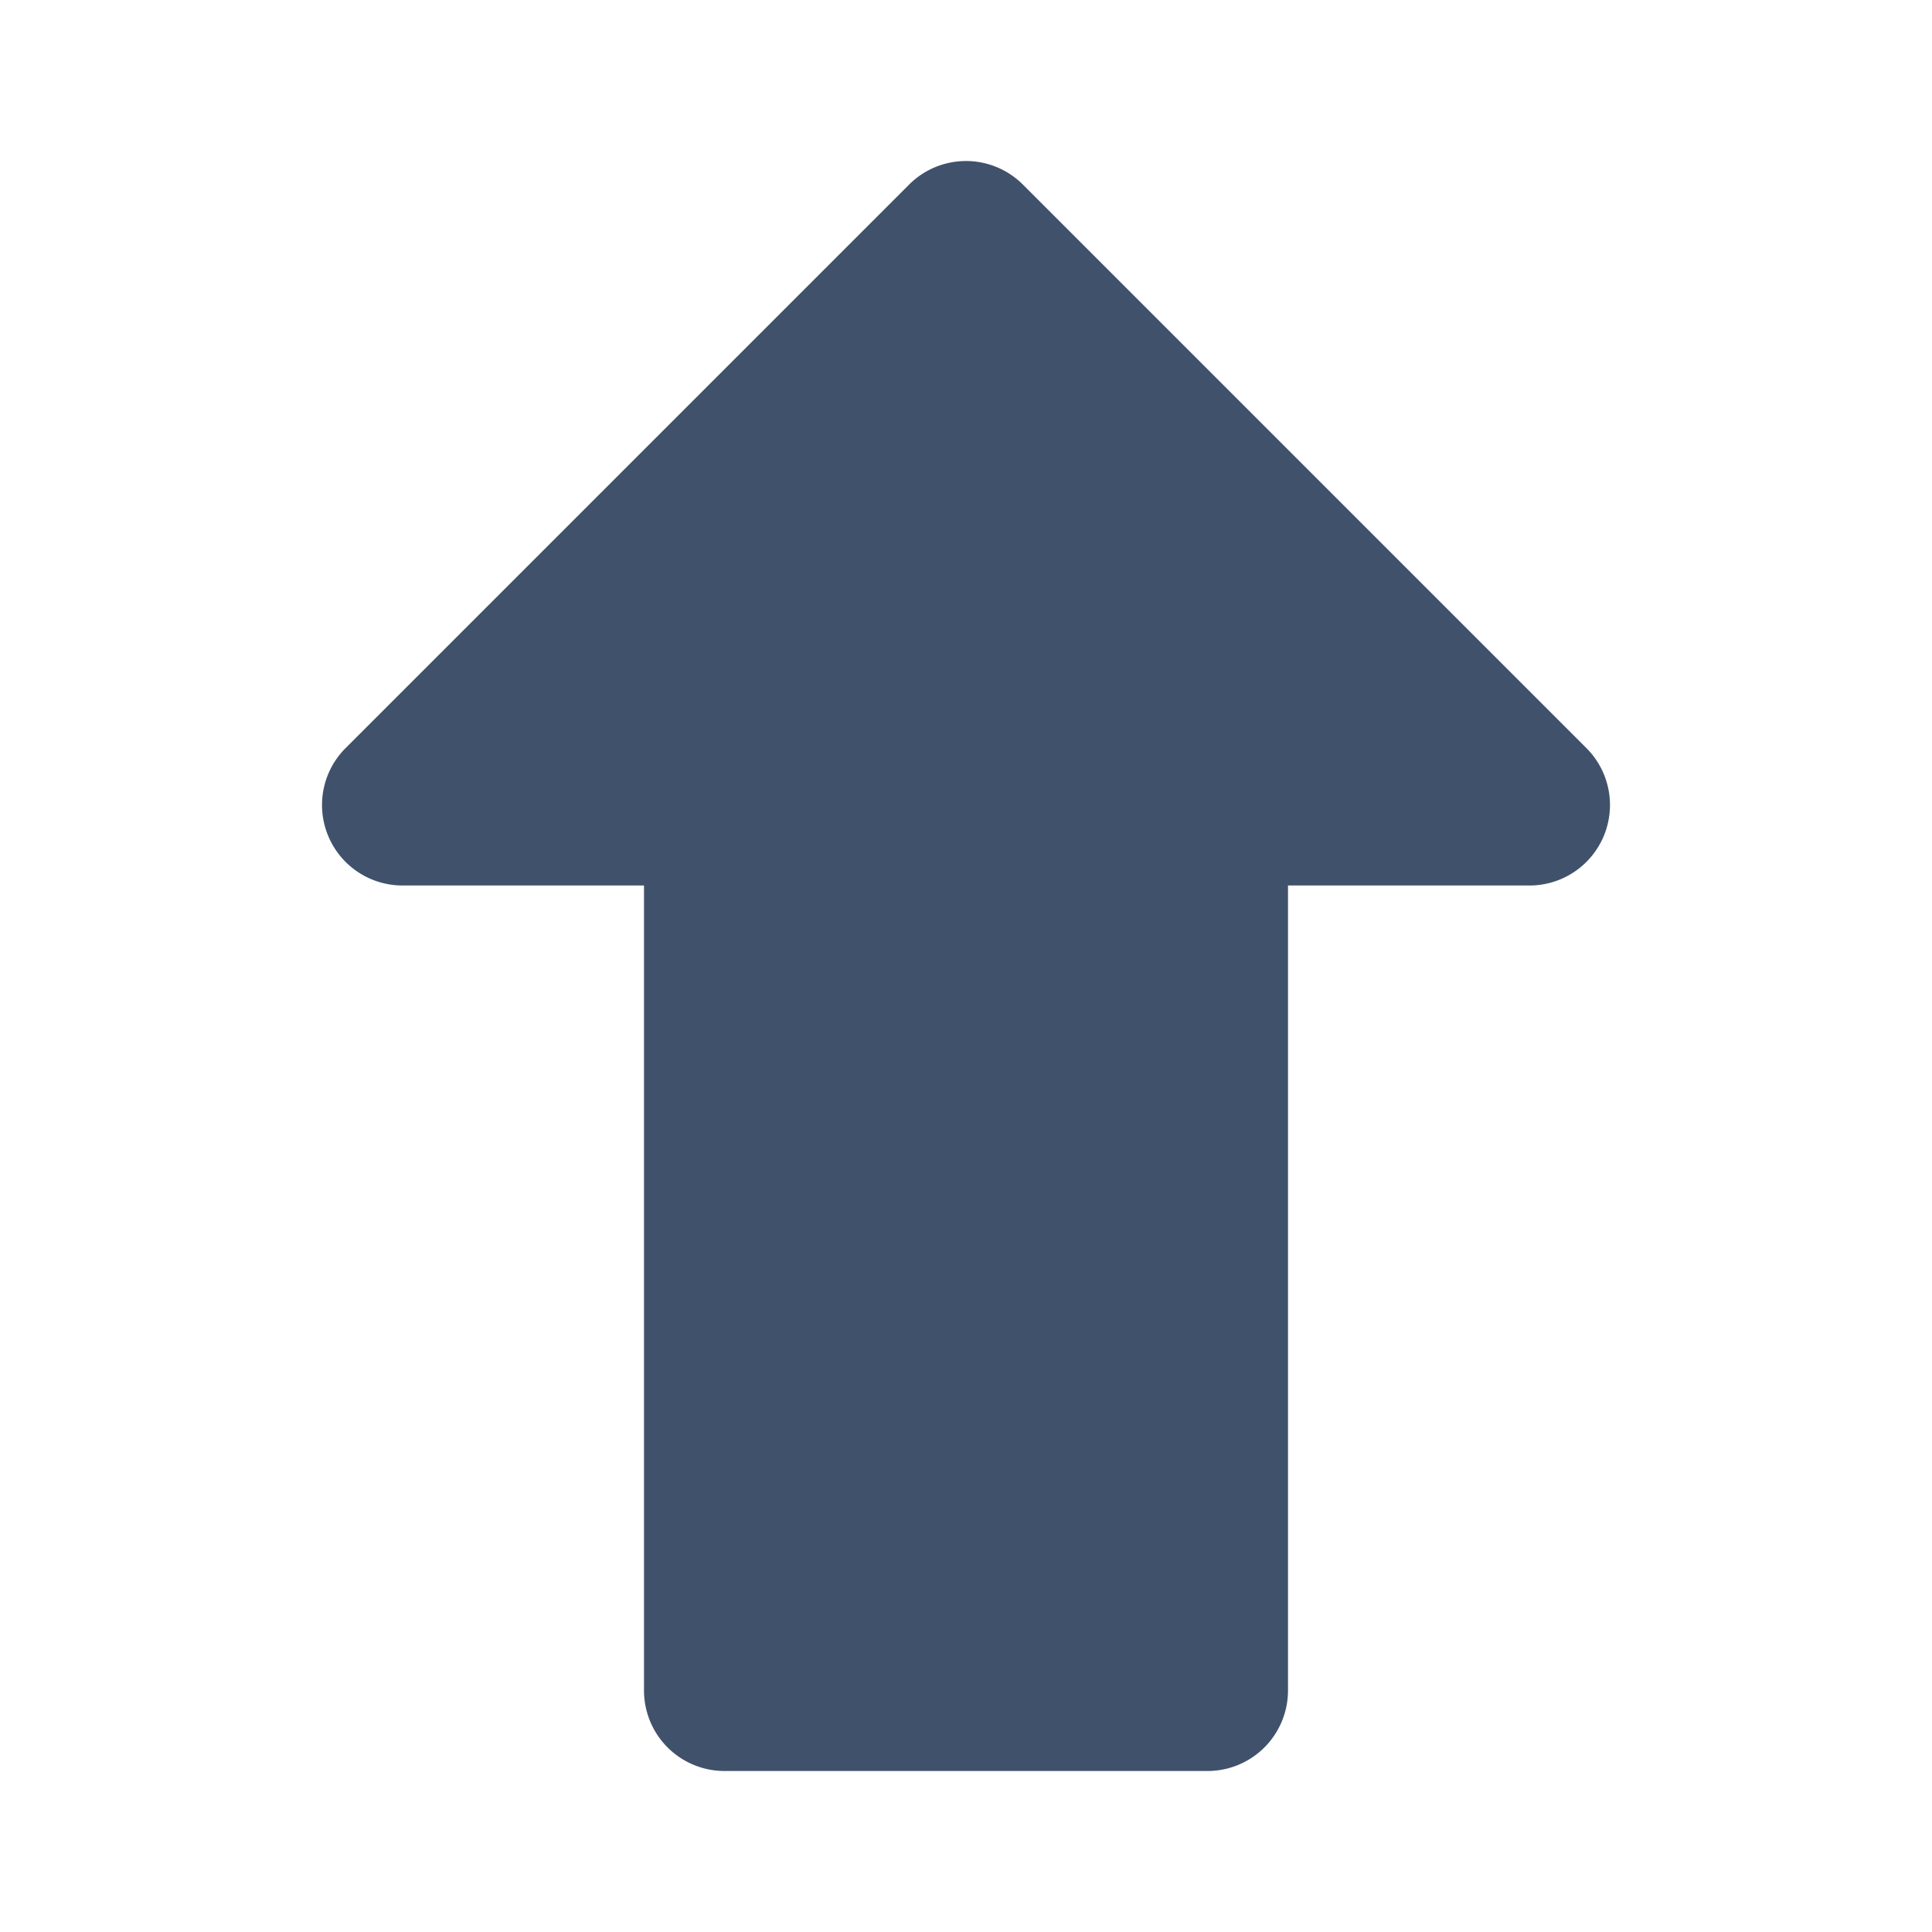 <svg xmlns="http://www.w3.org/2000/svg" viewBox="0 0 24 24"><title>Artboard-12</title><g id="Up-3" data-name="Up"><path d="M19.707,9.293l-7-7a1,1,0,0,0-1.414,0l-7,7A1,1,0,0,0,5,11H8V21a1,1,0,0,0,1,1h6a1,1,0,0,0,1-1V11h3a1,1,0,0,0,.707-1.707Z" style="fill:#40526b"/></g></svg>